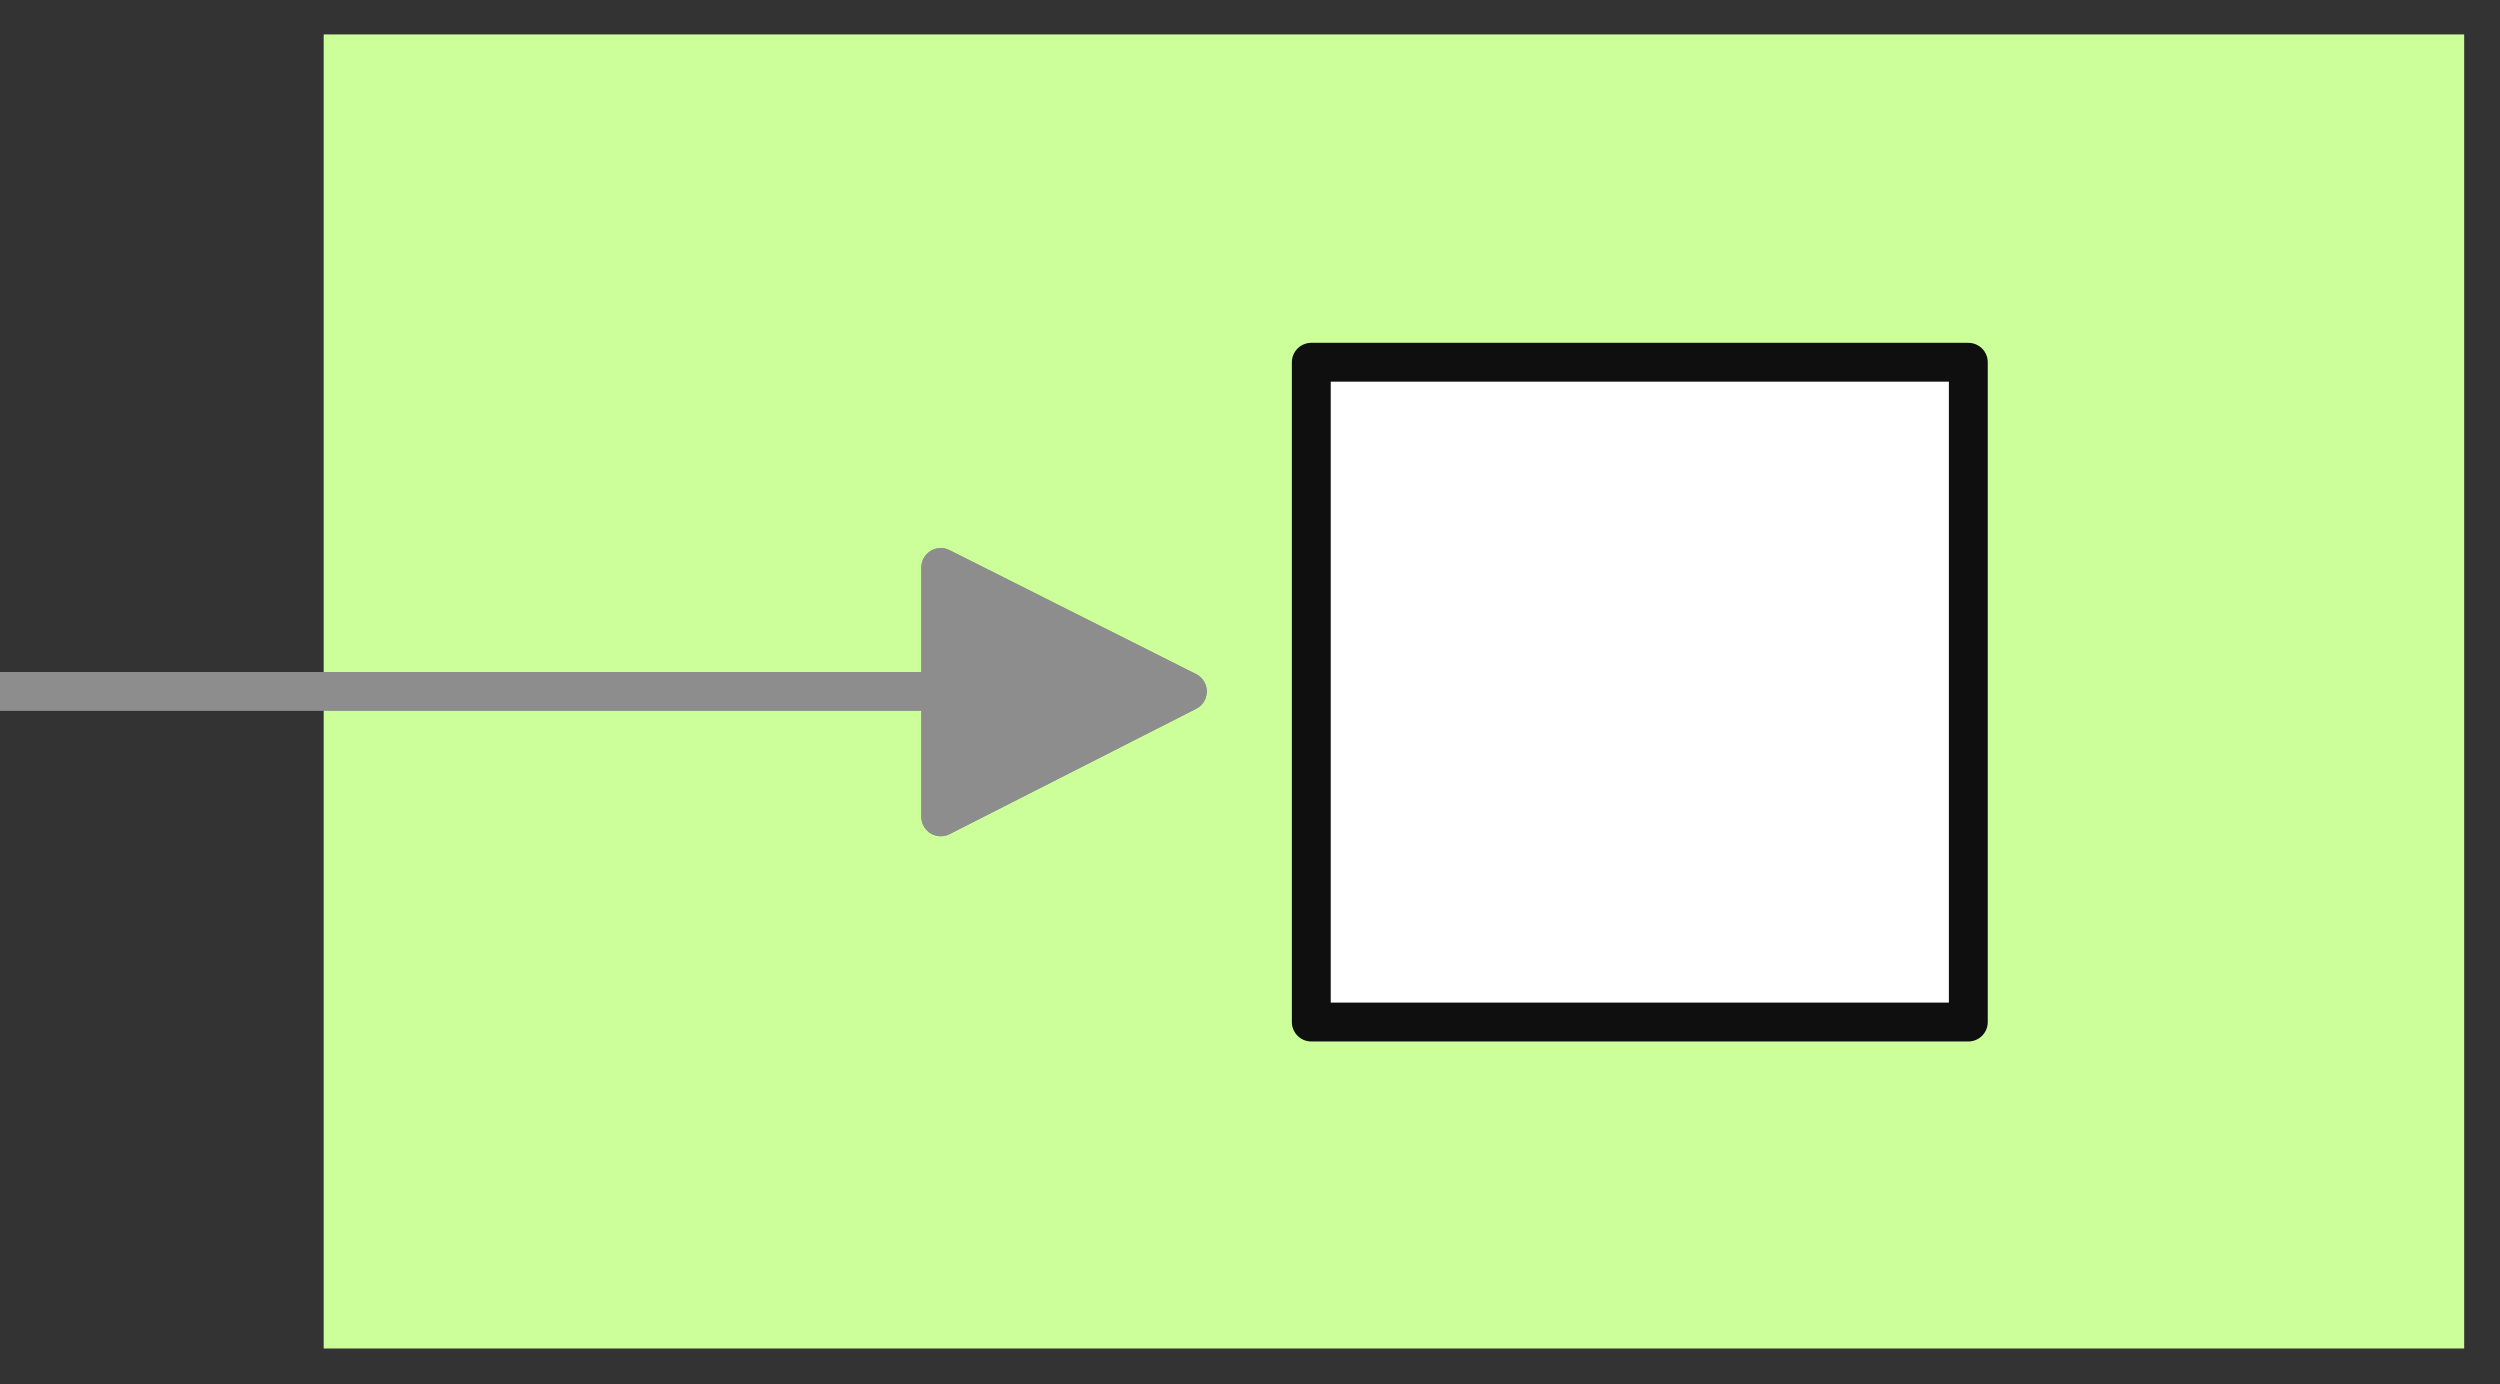 <?xml version="1.0" encoding="UTF-8"?>

<svg version="1.2" baseProfile="tiny" width="18.15mm" height="10.05mm" viewBox="12734 9865 1815 1005" preserveAspectRatio="xMidYMid" fill-rule="evenodd" stroke-width="28.222" stroke-linejoin="round" xmlns="http://www.w3.org/2000/svg" xmlns:xlink="http://www.w3.org/1999/xlink" xml:space="preserve">
 <rect x="12734" y="9865" width="1815" height="1005" fill="#333333" stroke="none"/>
 <g visibility="visible" id="Slide_1">
  <g id="DrawingGroup_1">
   <g>
    <path fill="rgb(204,255,153)" stroke="none" d="M 12969,10844 L 14523,10844 14523,9890 12969,9890 12969,10844 Z"/>
   </g>
   <g>
    <path fill="none" stroke="rgb(141,141,141)" id="Drawing_2_0" stroke-linejoin="round" d="M 12734,10367 L 13446,10367"/>
   </g>
   <g>
    <path fill="rgb(141,141,141)" stroke="none" d="M 13417,10458 L 13417,10277 13596,10367 13417,10458 Z"/>
    <path fill="none" stroke="rgb(141,141,141)" id="Drawing_3_0" stroke-linejoin="round" d="M 13417,10458 L 13417,10277 13596,10367 13417,10458 Z"/>
   </g>
   <g>
    <path fill="none" stroke="rgb(141,141,141)" id="Drawing_4_0" stroke-linejoin="round" d="M 13596,10367 L 13417,10458 13417,10277 13596,10367 Z"/>
   </g>
   <g>
    <path fill="rgb(255,255,255)" stroke="none" d="M 13686,10607 L 14163,10607 14163,10128 13686,10128 13686,10607 Z"/>
    <path fill="none" stroke="rgb(15,15,15)" id="Drawing_5_0" stroke-linejoin="round" d="M 13686,10607 L 14163,10607 14163,10128 13686,10128 13686,10607 Z"/>
   </g>
  </g>
 </g>
</svg>
